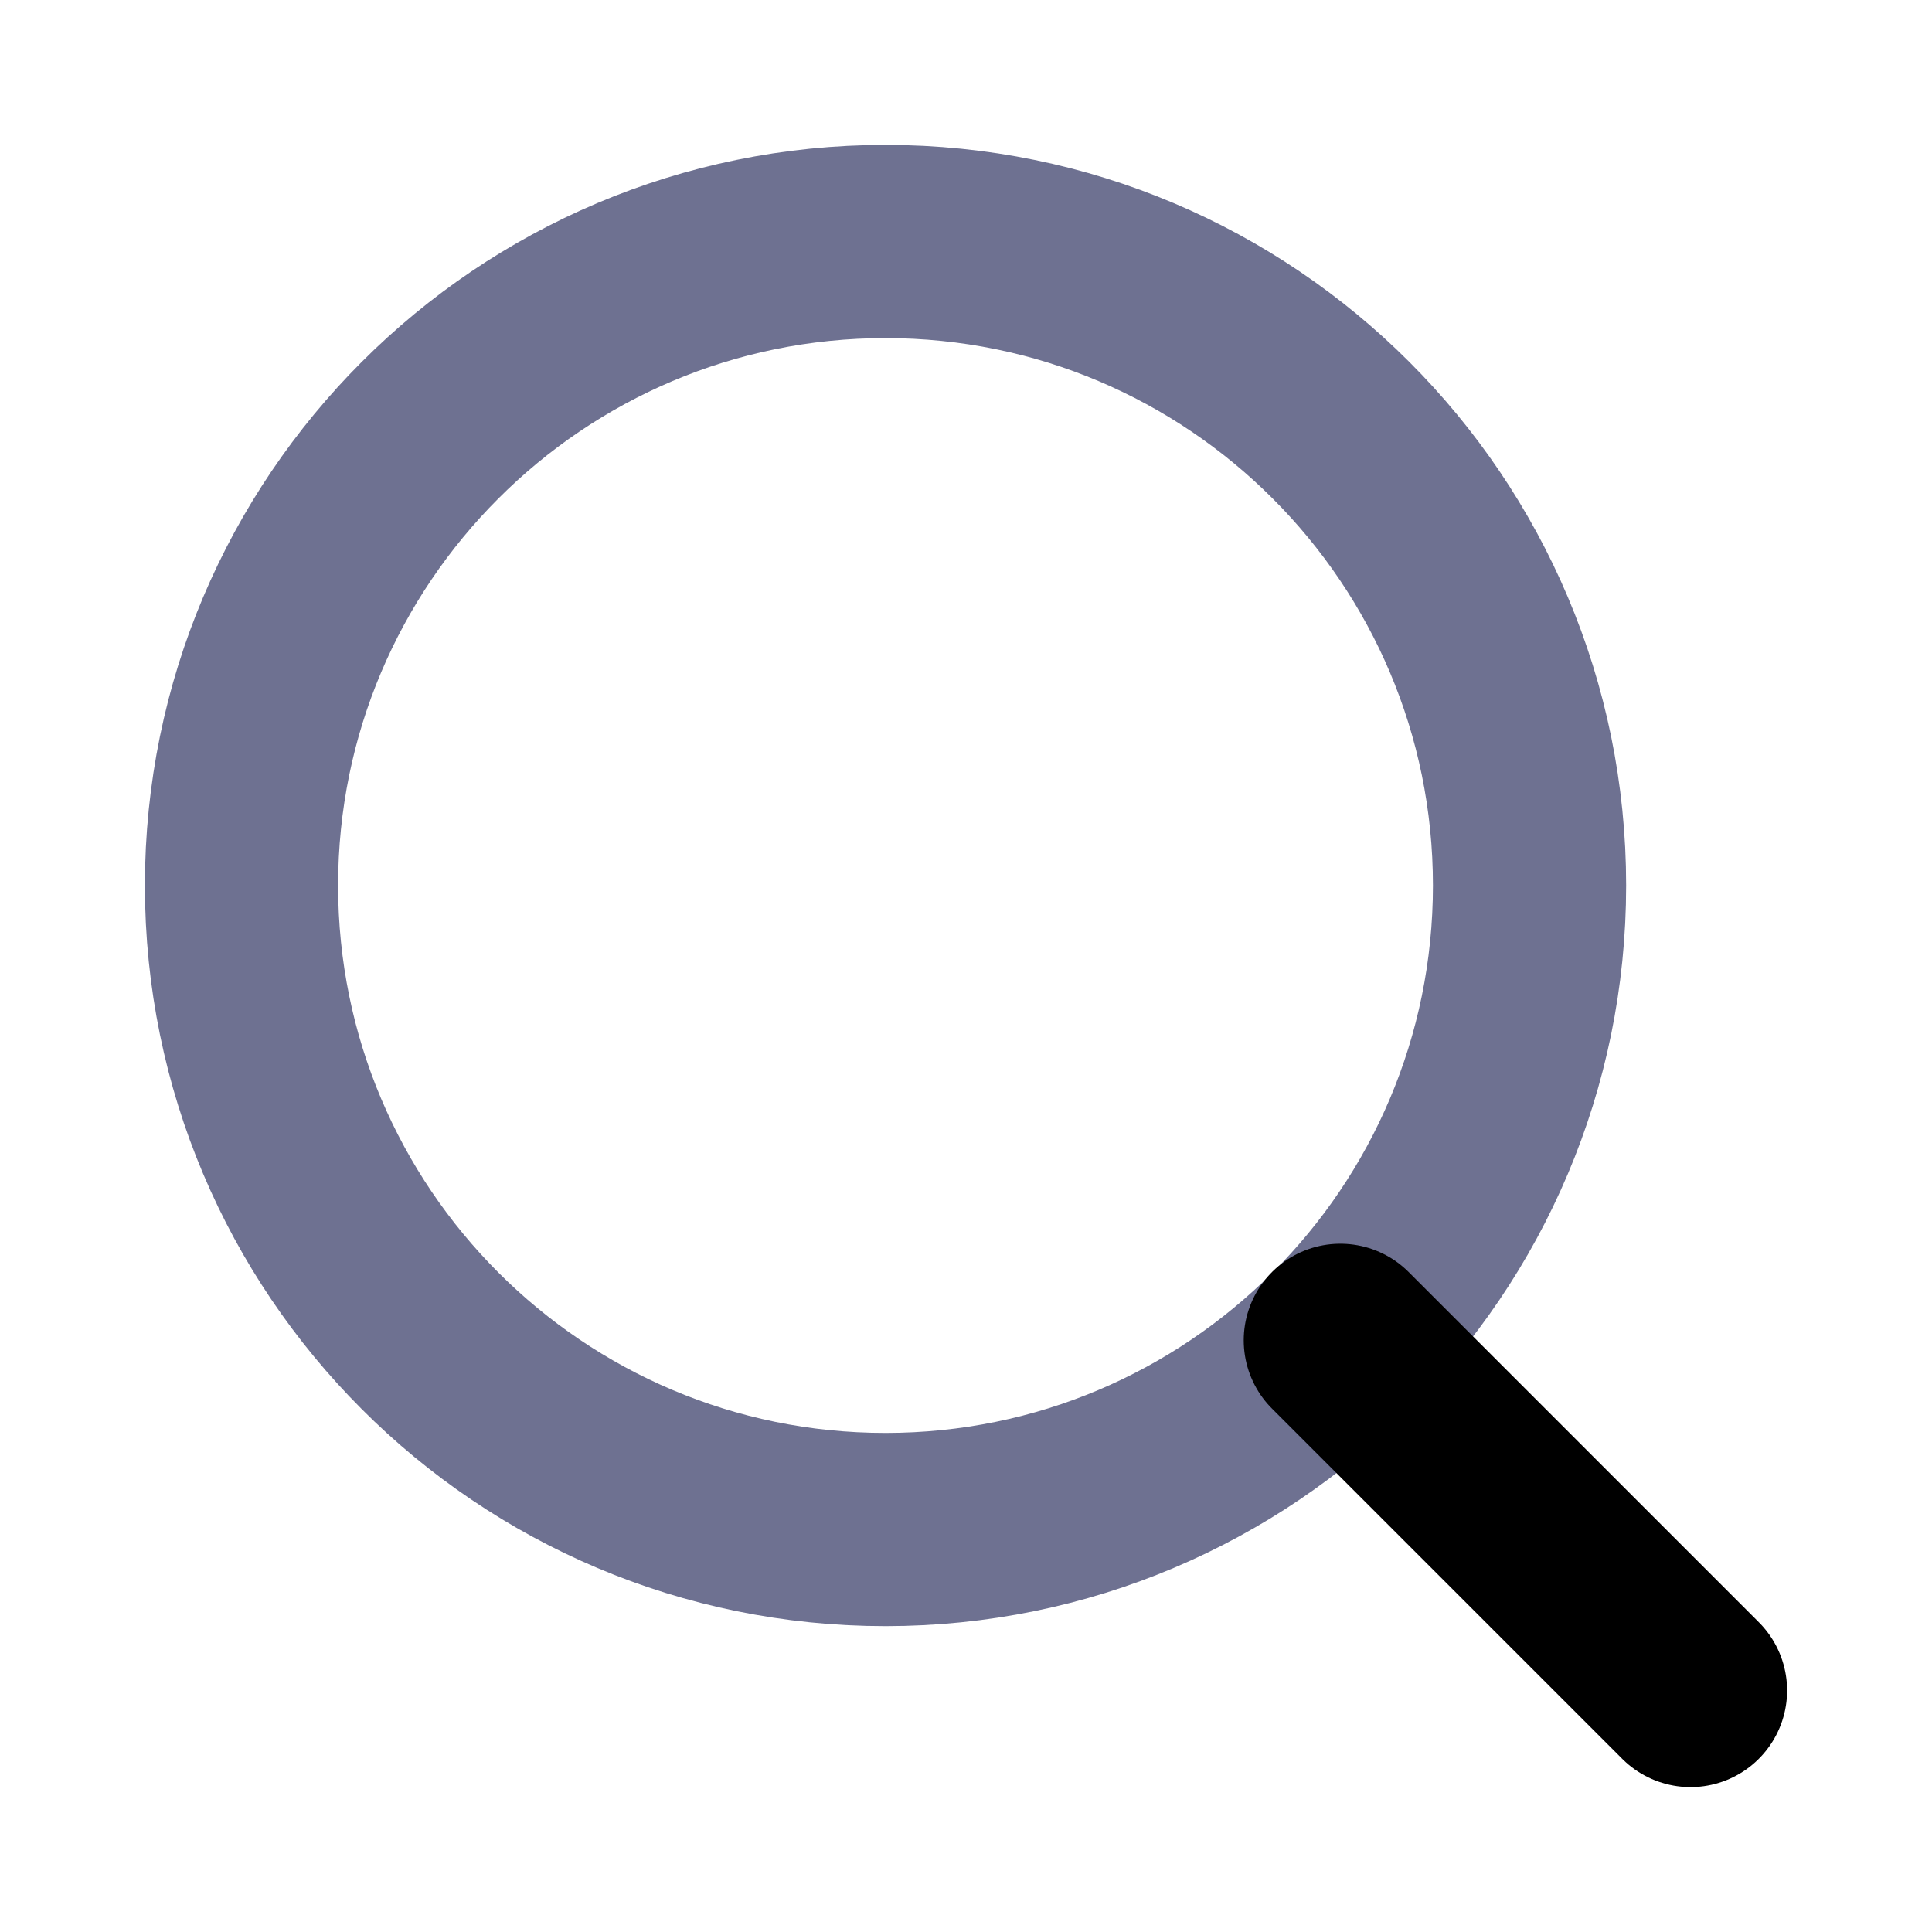 <svg width="16" height="16" viewBox="0 0 16 16" fill="none" xmlns="http://www.w3.org/2000/svg">
<path d="M7.333 12.667C10.279 12.667 12.667 10.279 12.667 7.333C12.667 4.388 10.279 2 7.333 2C4.388 2 2 4.388 2 7.333C2 10.279 4.388 12.667 7.333 12.667Z" stroke="#6E7191" stroke-width="1.6" stroke-linecap="round" stroke-linejoin="round"/>
<path d="M14 14L11.1 11.1" stroke="current" stroke-width="1.6" stroke-linecap="round" stroke-linejoin="round"/>
</svg>
